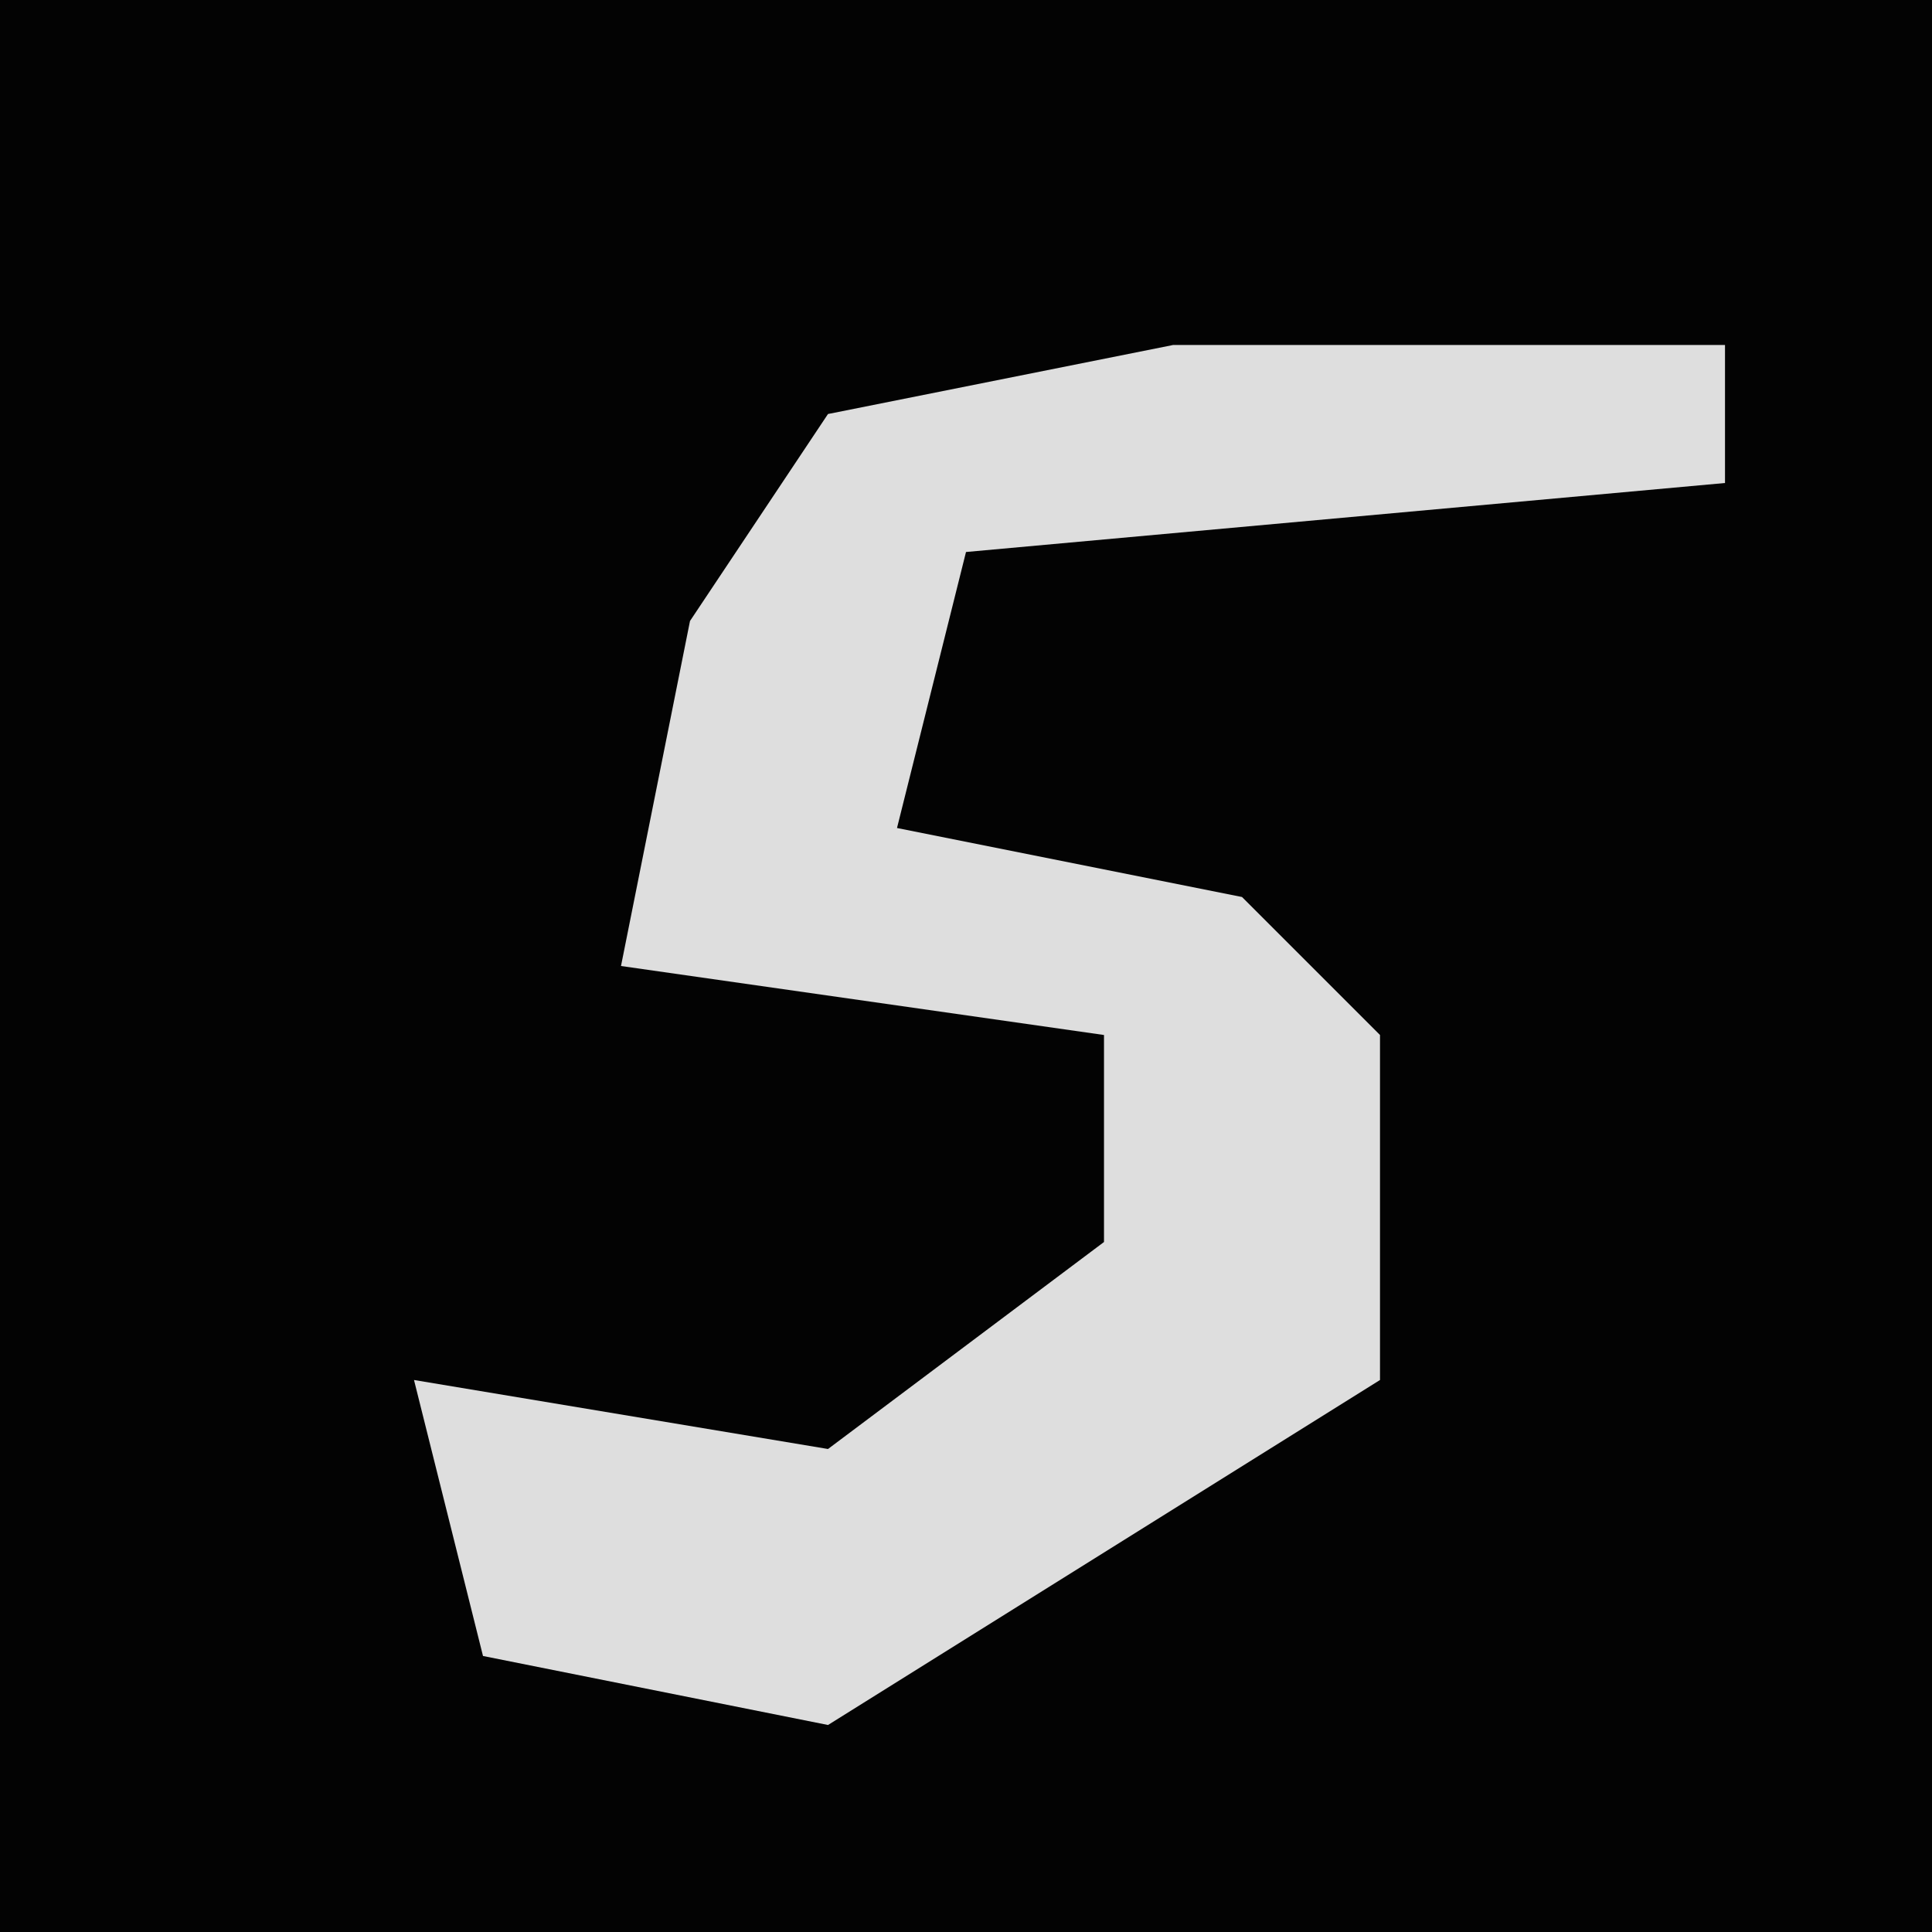 <?xml version="1.0" encoding="UTF-8"?>
<svg version="1.1" xmlns="http://www.w3.org/2000/svg" width="28" height="28">
<path d="M0,0 L28,0 L28,28 L0,28 Z " fill="#030303" transform="translate(0,0)"/>
<path d="M0,0 L8,0 L8,2 L-3,3 L-4,7 L1,8 L3,10 L3,15 L-5,20 L-10,19 L-11,15 L-5,16 L-1,13 L-1,10 L-8,9 L-7,4 L-5,1 Z " fill="#DEDEDE" transform="translate(17,5)"/>
</svg>
